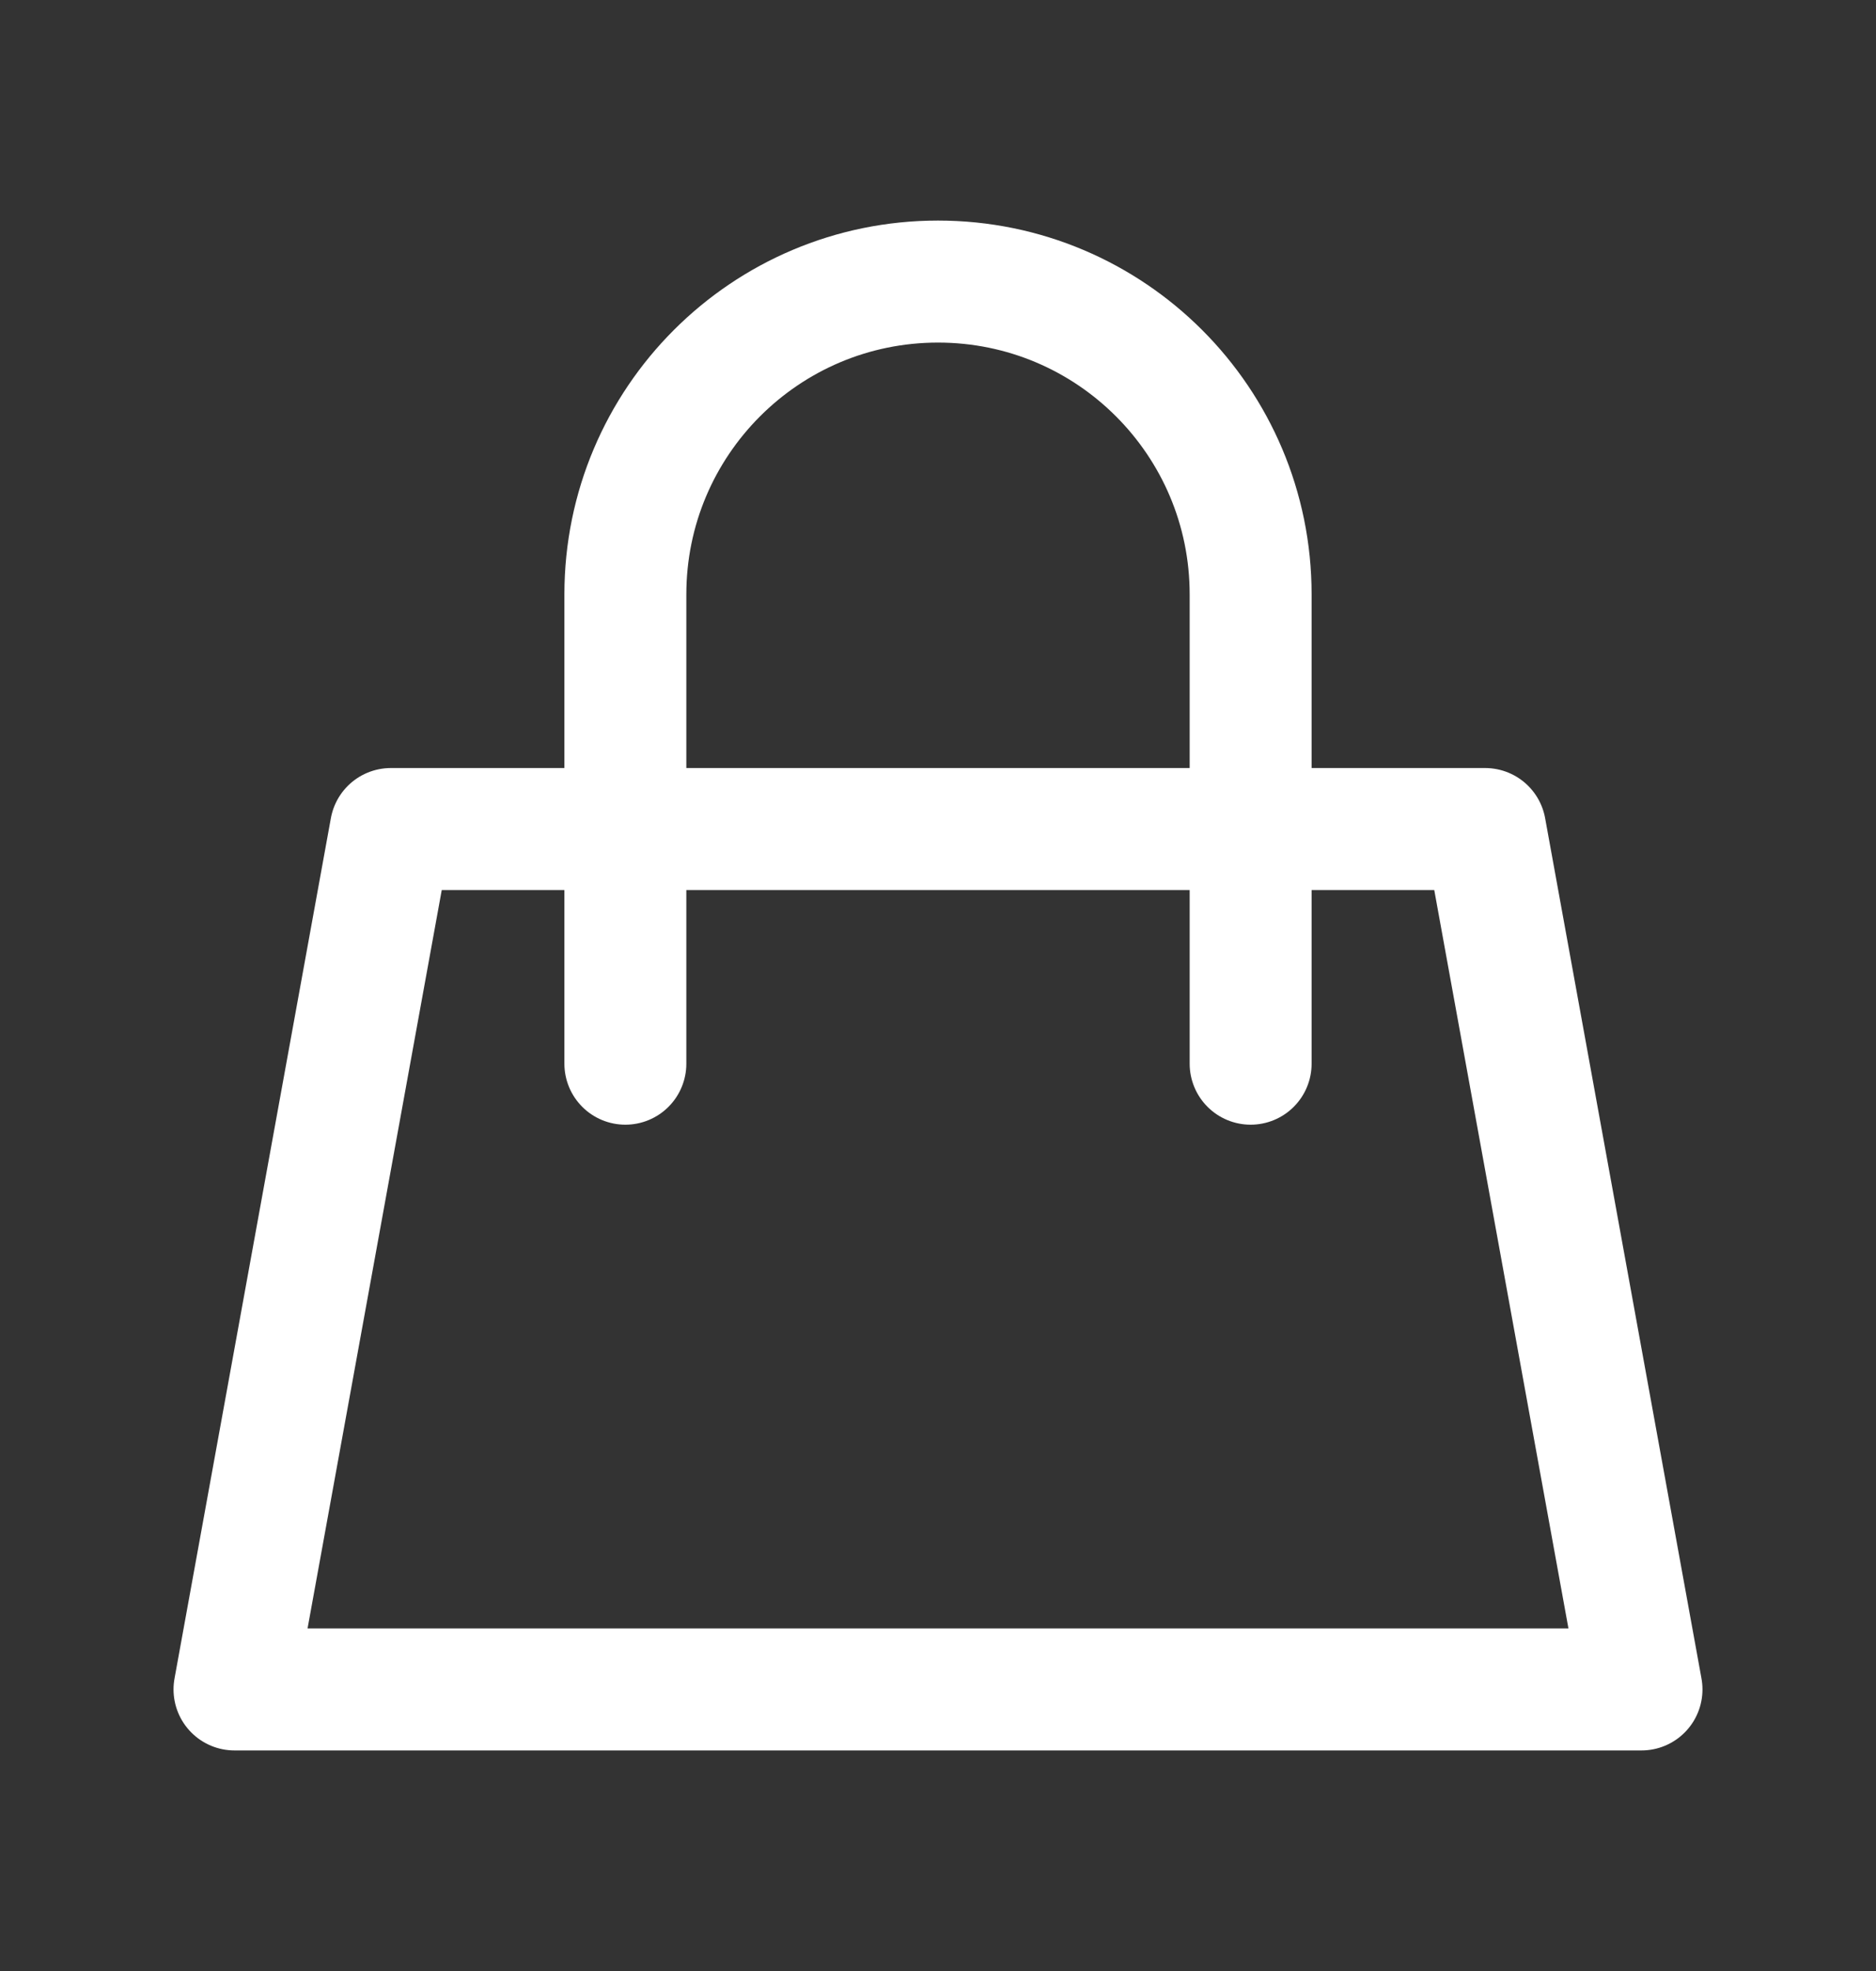 <svg xmlns="http://www.w3.org/2000/svg" width="20" height="21" viewBox="0 0 20 21" fill="none" stroke="white">
<rect x="0" y="0" width="20" height="21" fill="#333333" stroke="none"/>
<path d="M6.667 8.833H4.167L2.5 18H17.5L15.833 8.833H13.333M6.667 8.833V6.333C6.667 4.492 8.159 3 10 3V3C11.841 3 13.333 4.492 13.333 6.333V8.833M6.667 8.833H13.333M6.667 8.833V11.333M13.333 8.833V11.333"  stroke-width="1.3" stroke-linecap="round" stroke-linejoin="round"/>
</svg>
